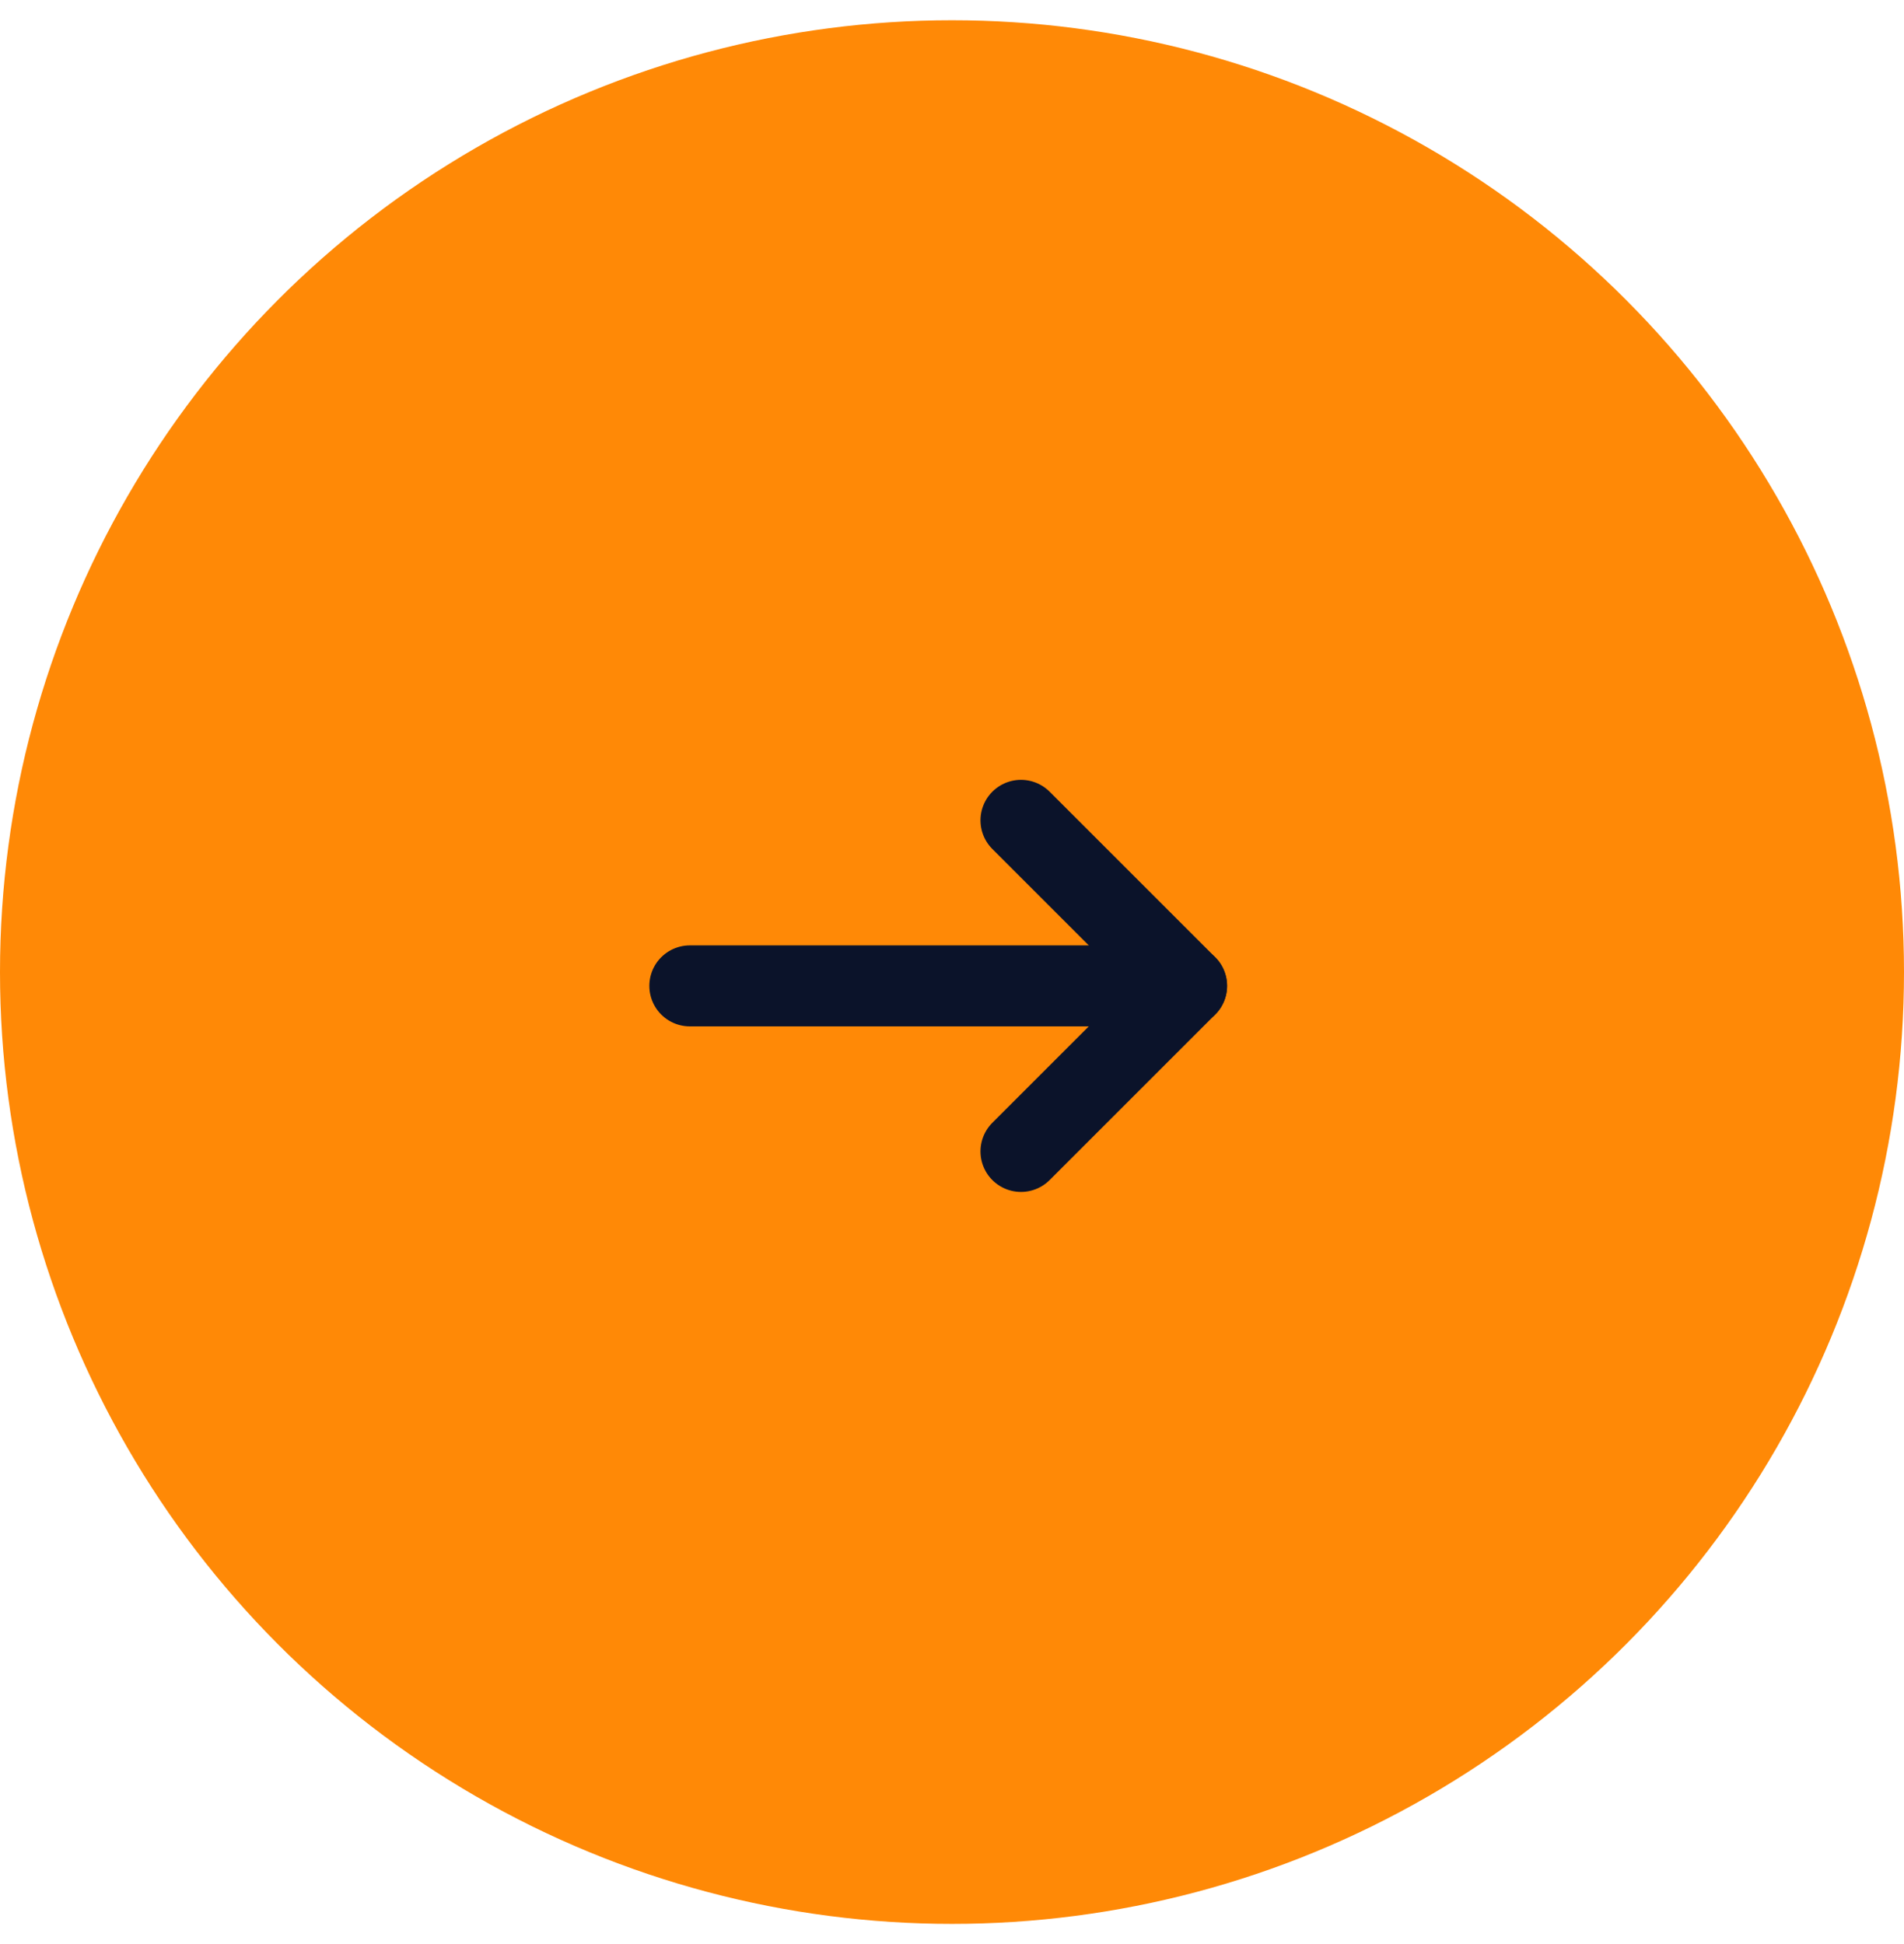 <svg width="47" height="48" viewBox="0 0 47 48" fill="none" xmlns="http://www.w3.org/2000/svg">
<circle cx="23.5" cy="24" r="23.5" fill="#FF8906"/>
<path d="M29.29 24.341H17.029" stroke="#0B132A" stroke-width="2" stroke-linecap="round" stroke-linejoin="round"/>
<path d="M25.203 20.254L29.29 24.341L25.203 28.428" stroke="#0B132A" stroke-width="2" stroke-linecap="round" stroke-linejoin="round"/>
</svg>
